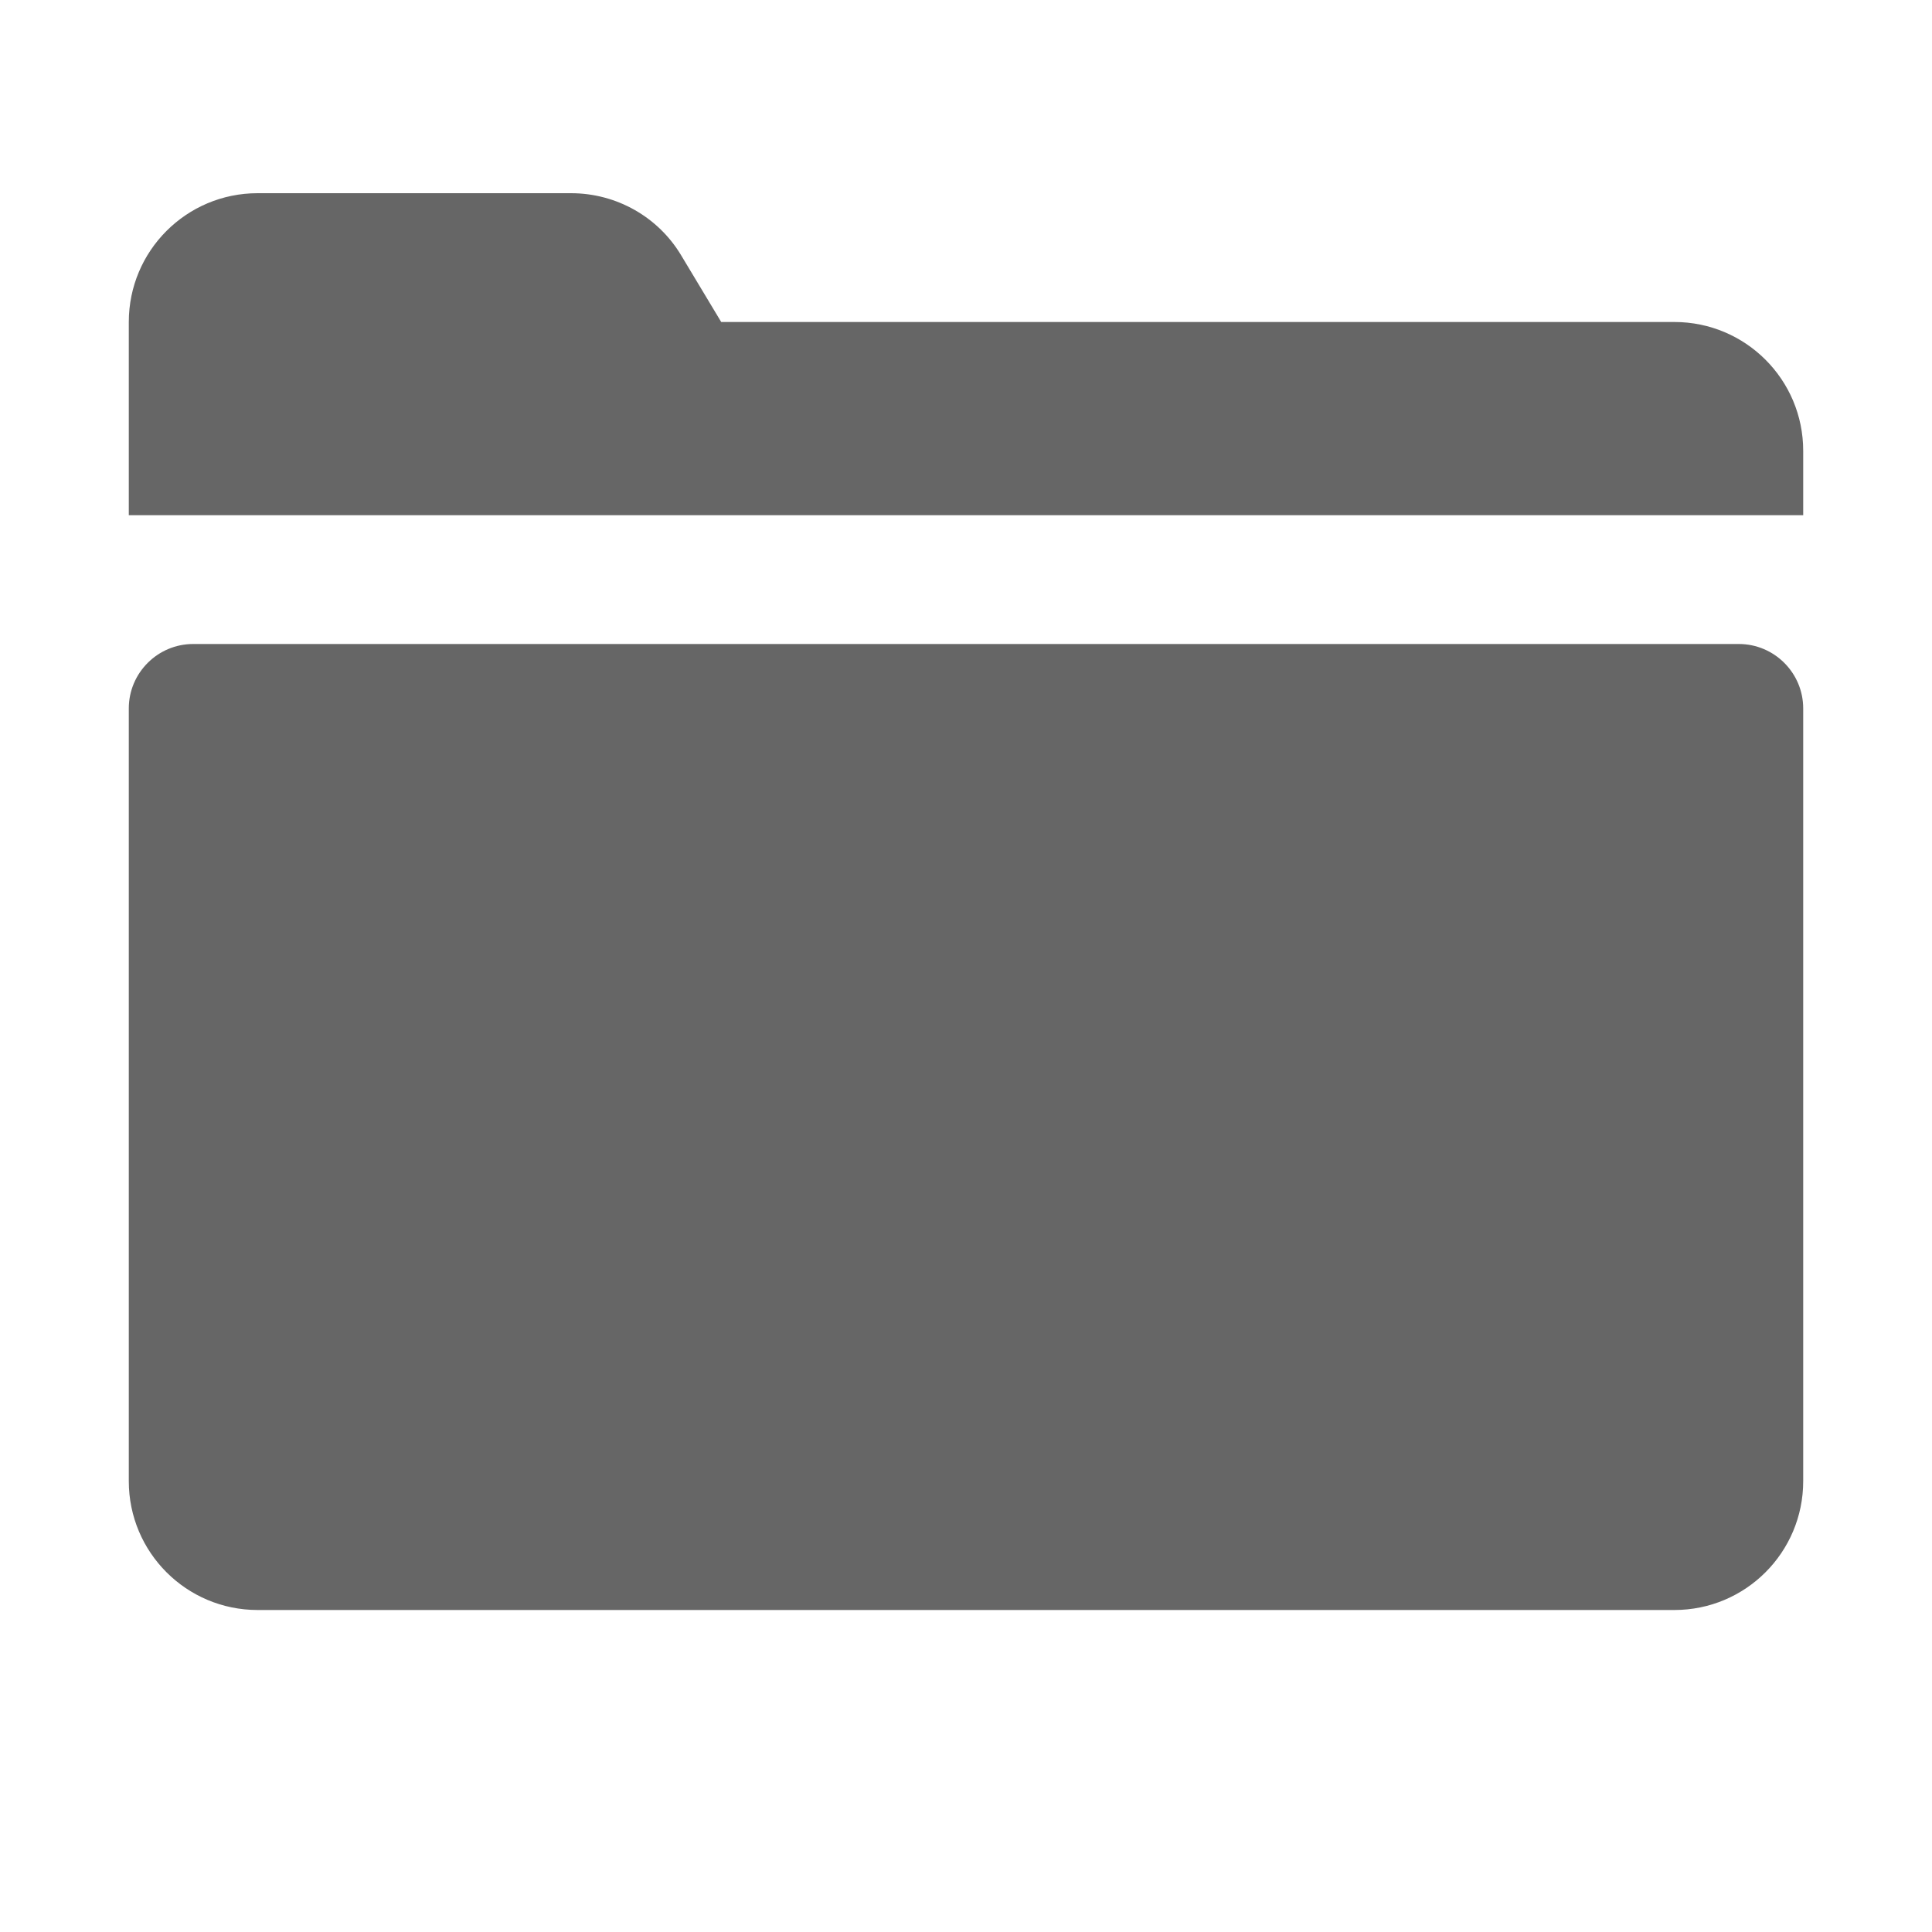 <?xml version="1.0" encoding="UTF-8"?>
<svg xmlns="http://www.w3.org/2000/svg" xmlns:xlink="http://www.w3.org/1999/xlink" viewBox="0 0 30 30" width="30px" height="30px">
<g id="surface77887683">
<path style=" stroke:none;fill-rule:nonzero;fill:rgb(40%,40%,40%);fill-opacity:1;" d="M 4 3 C 2.895 3 2 3.895 2 5 L 2 8 L 28 8 L 28 7 C 28 5.895 27.105 5 26 5 L 11.199 5 L 10.582 3.973 C 10.223 3.367 9.57 3 8.867 3 Z M 3 10 C 2.449 10 2 10.449 2 11 L 2 23 C 2 24.105 2.895 25 4 25 L 26 25 C 27.105 25 28 24.105 28 23 L 28 11 C 28 10.449 27.551 10 27 10 Z M 3 10 "/>
</g>
</svg>

